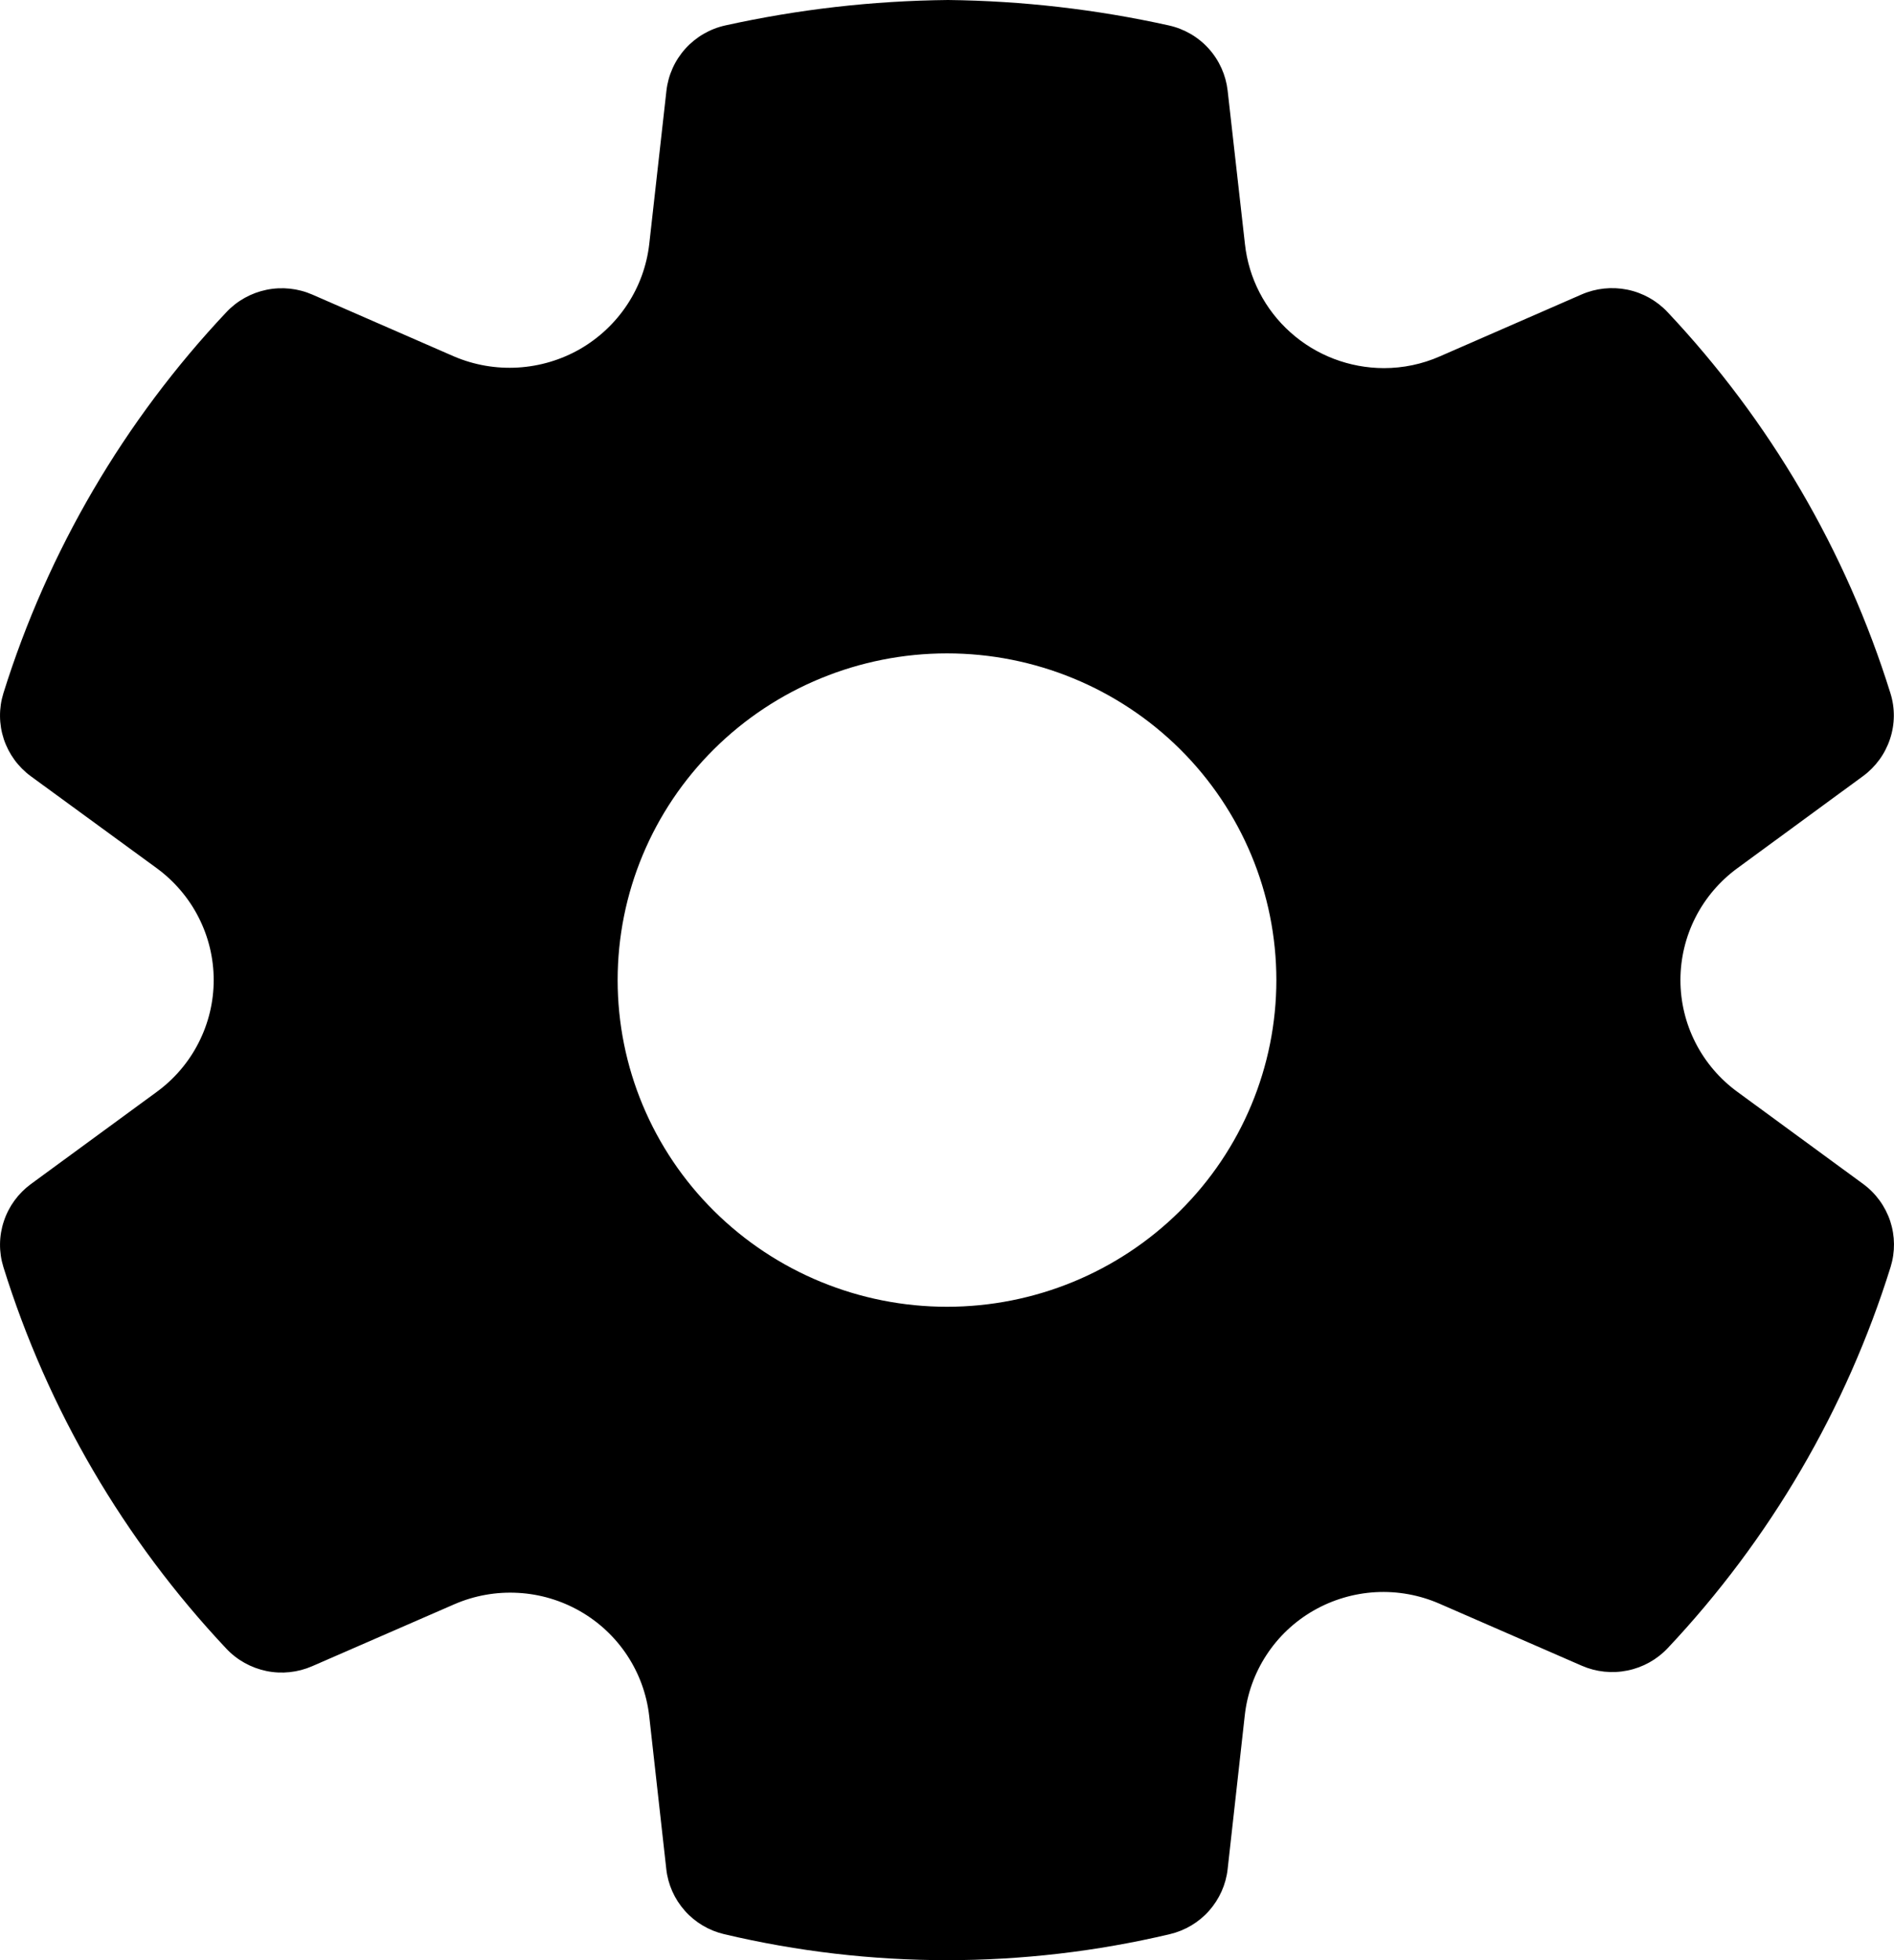 <svg width="29" height="30" viewBox="0 0 29 30" xmlns="http://www.w3.org/2000/svg">
<path d="M17.895 0.389C16.786 0.143 15.653 0.013 14.516 0C13.351 0.012 12.218 0.144 11.107 0.389C10.87 0.441 10.656 0.566 10.494 0.745C10.332 0.925 10.231 1.15 10.204 1.389L9.941 3.735C9.903 4.066 9.788 4.383 9.604 4.662C9.42 4.941 9.173 5.173 8.883 5.341C8.592 5.508 8.266 5.605 7.931 5.625C7.595 5.645 7.26 5.587 6.951 5.455L4.783 4.509C4.563 4.413 4.318 4.387 4.082 4.435C3.847 4.483 3.632 4.602 3.468 4.776C1.899 6.44 0.732 8.435 0.052 10.61C-0.019 10.839 -0.017 11.084 0.058 11.312C0.134 11.54 0.279 11.739 0.473 11.881L2.399 13.287C2.669 13.485 2.89 13.743 3.041 14.04C3.193 14.338 3.272 14.666 3.272 15C3.272 15.333 3.193 15.662 3.041 15.959C2.89 16.257 2.669 16.515 2.399 16.712L0.473 18.122C0.279 18.265 0.134 18.463 0.059 18.691C-0.017 18.918 -0.019 19.163 0.052 19.392C0.73 21.57 1.897 23.566 3.465 25.232C3.629 25.407 3.844 25.526 4.08 25.575C4.315 25.623 4.56 25.597 4.78 25.501L6.959 24.552C7.266 24.419 7.6 24.36 7.934 24.379C8.268 24.397 8.593 24.494 8.883 24.66C9.471 24.997 9.863 25.591 9.94 26.261L10.202 28.607C10.228 28.843 10.327 29.065 10.486 29.244C10.644 29.422 10.854 29.547 11.087 29.602C13.331 30.133 15.668 30.133 17.912 29.602C18.145 29.547 18.355 29.422 18.513 29.244C18.671 29.065 18.771 28.843 18.797 28.607L19.059 26.257C19.095 25.926 19.209 25.608 19.392 25.329C19.575 25.049 19.821 24.817 20.112 24.65C20.403 24.483 20.729 24.387 21.064 24.368C21.4 24.35 21.735 24.411 22.042 24.545L24.22 25.494C24.44 25.59 24.685 25.615 24.92 25.567C25.156 25.519 25.371 25.399 25.535 25.225C27.102 23.561 28.269 21.566 28.948 19.391C29.019 19.162 29.017 18.917 28.942 18.689C28.866 18.461 28.721 18.262 28.527 18.12L26.604 16.712C26.333 16.515 26.113 16.257 25.961 15.96C25.809 15.662 25.73 15.334 25.73 15C25.73 14.667 25.809 14.338 25.96 14.041C26.112 13.743 26.332 13.485 26.603 13.287L28.525 11.879C28.72 11.736 28.864 11.537 28.939 11.31C29.015 11.082 29.017 10.837 28.945 10.609C28.266 8.433 27.099 6.439 25.531 4.775C25.367 4.601 25.152 4.481 24.916 4.433C24.681 4.386 24.436 4.411 24.216 4.507L22.047 5.454C21.777 5.573 21.485 5.634 21.19 5.634C20.662 5.633 20.152 5.439 19.76 5.088C19.367 4.738 19.119 4.257 19.062 3.736L18.797 1.387C18.77 1.149 18.669 0.924 18.508 0.745C18.347 0.566 18.132 0.441 17.895 0.389ZM14.5 20C13.162 20 11.88 19.473 10.934 18.535C9.988 17.598 9.457 16.326 9.457 15C9.457 13.674 9.988 12.402 10.934 11.464C11.88 10.527 13.162 10 14.5 10C15.838 10 17.12 10.527 18.066 11.464C19.012 12.402 19.543 13.674 19.543 15C19.543 16.326 19.012 17.598 18.066 18.535C17.12 19.473 15.838 20 14.5 20Z"/>
</svg>
